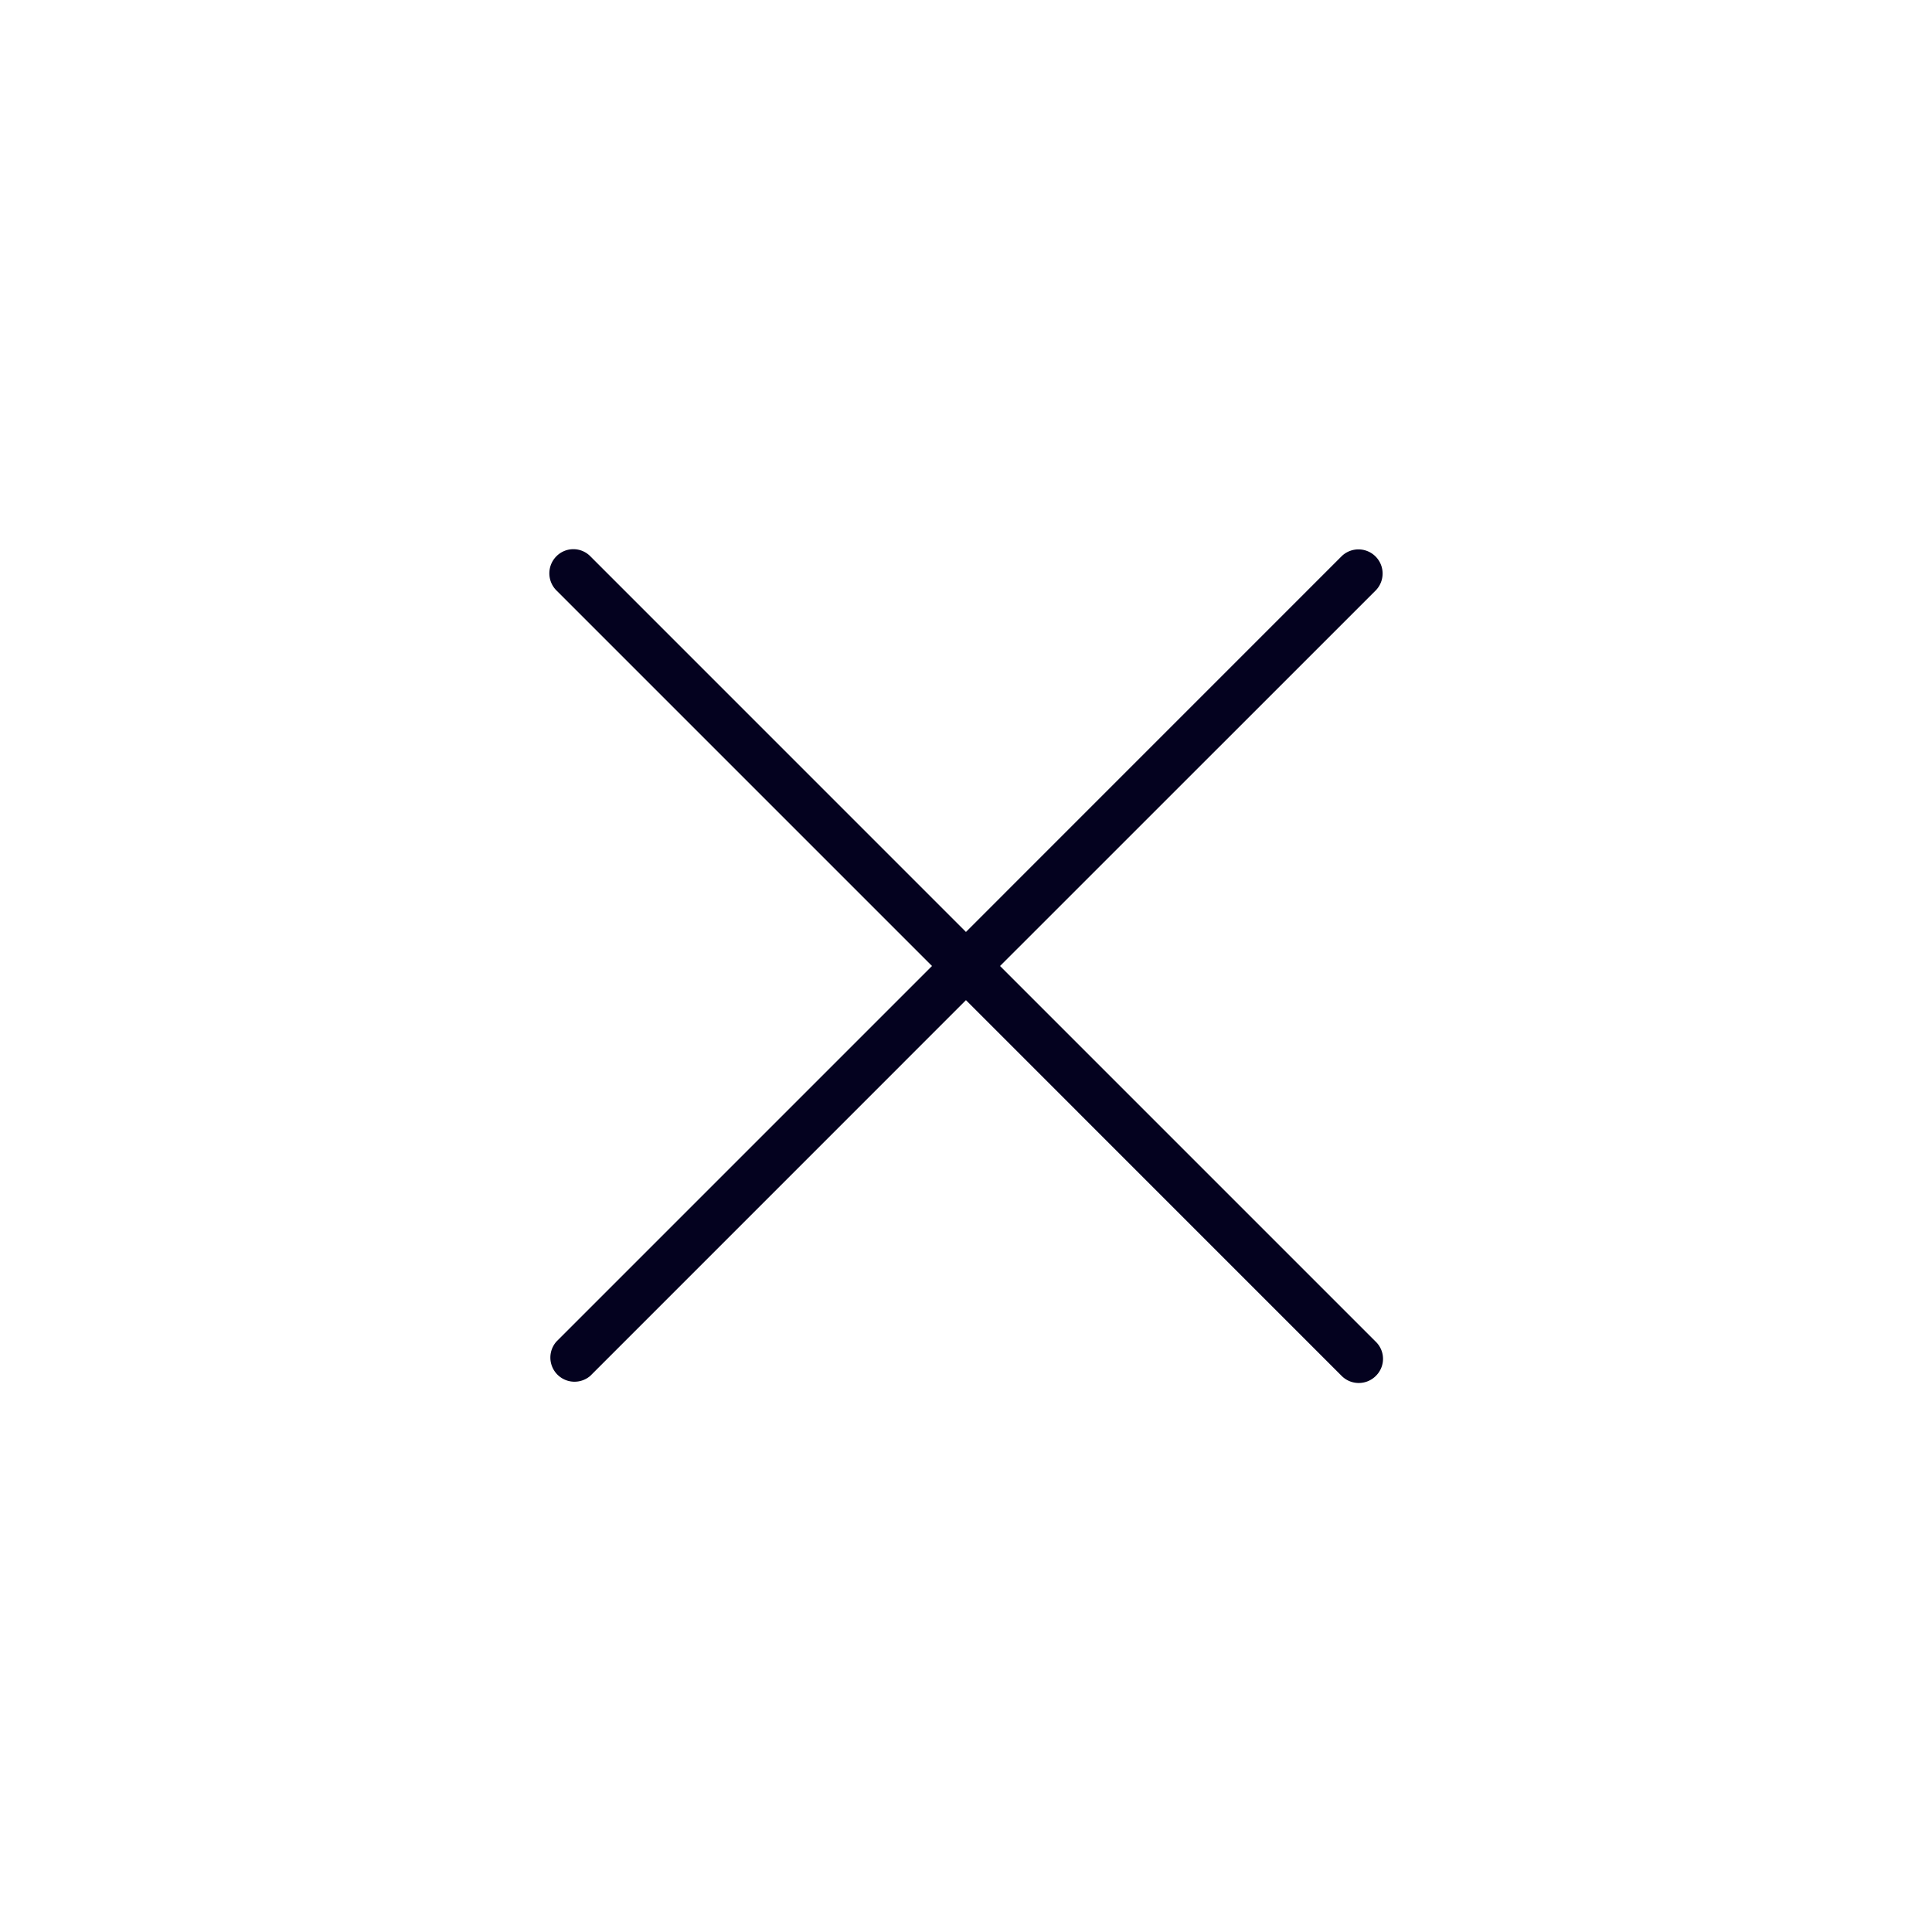 <svg id="ic_close_black_40" xmlns="http://www.w3.org/2000/svg" width="40" height="40" viewBox="0 0 40 40">
  <defs>
    <style>
      .cls-1 {
        fill: none;
      }

      .cls-2 {
        fill: #04021f;
      }
    </style>
  </defs>
  <rect id="영역" class="cls-1" width="40" height="40"/>
  <path id="패스_484" data-name="패스 484" class="cls-2" d="M6749.616,21249.326l-7.778-7.779-7.778,7.779a.5.5,0,0,1-.7-.711l7.775-7.775-7.775-7.775a.5.5,0,0,1,0-.709.493.493,0,0,1,.7,0l7.778,7.779,7.778-7.779a.5.5,0,0,1,.709.705l-7.781,7.779,7.781,7.781a.494.494,0,0,1,0,.705.5.5,0,0,1-.709,0Z" transform="translate(-6721.839 -21220.84)"/>
</svg>
